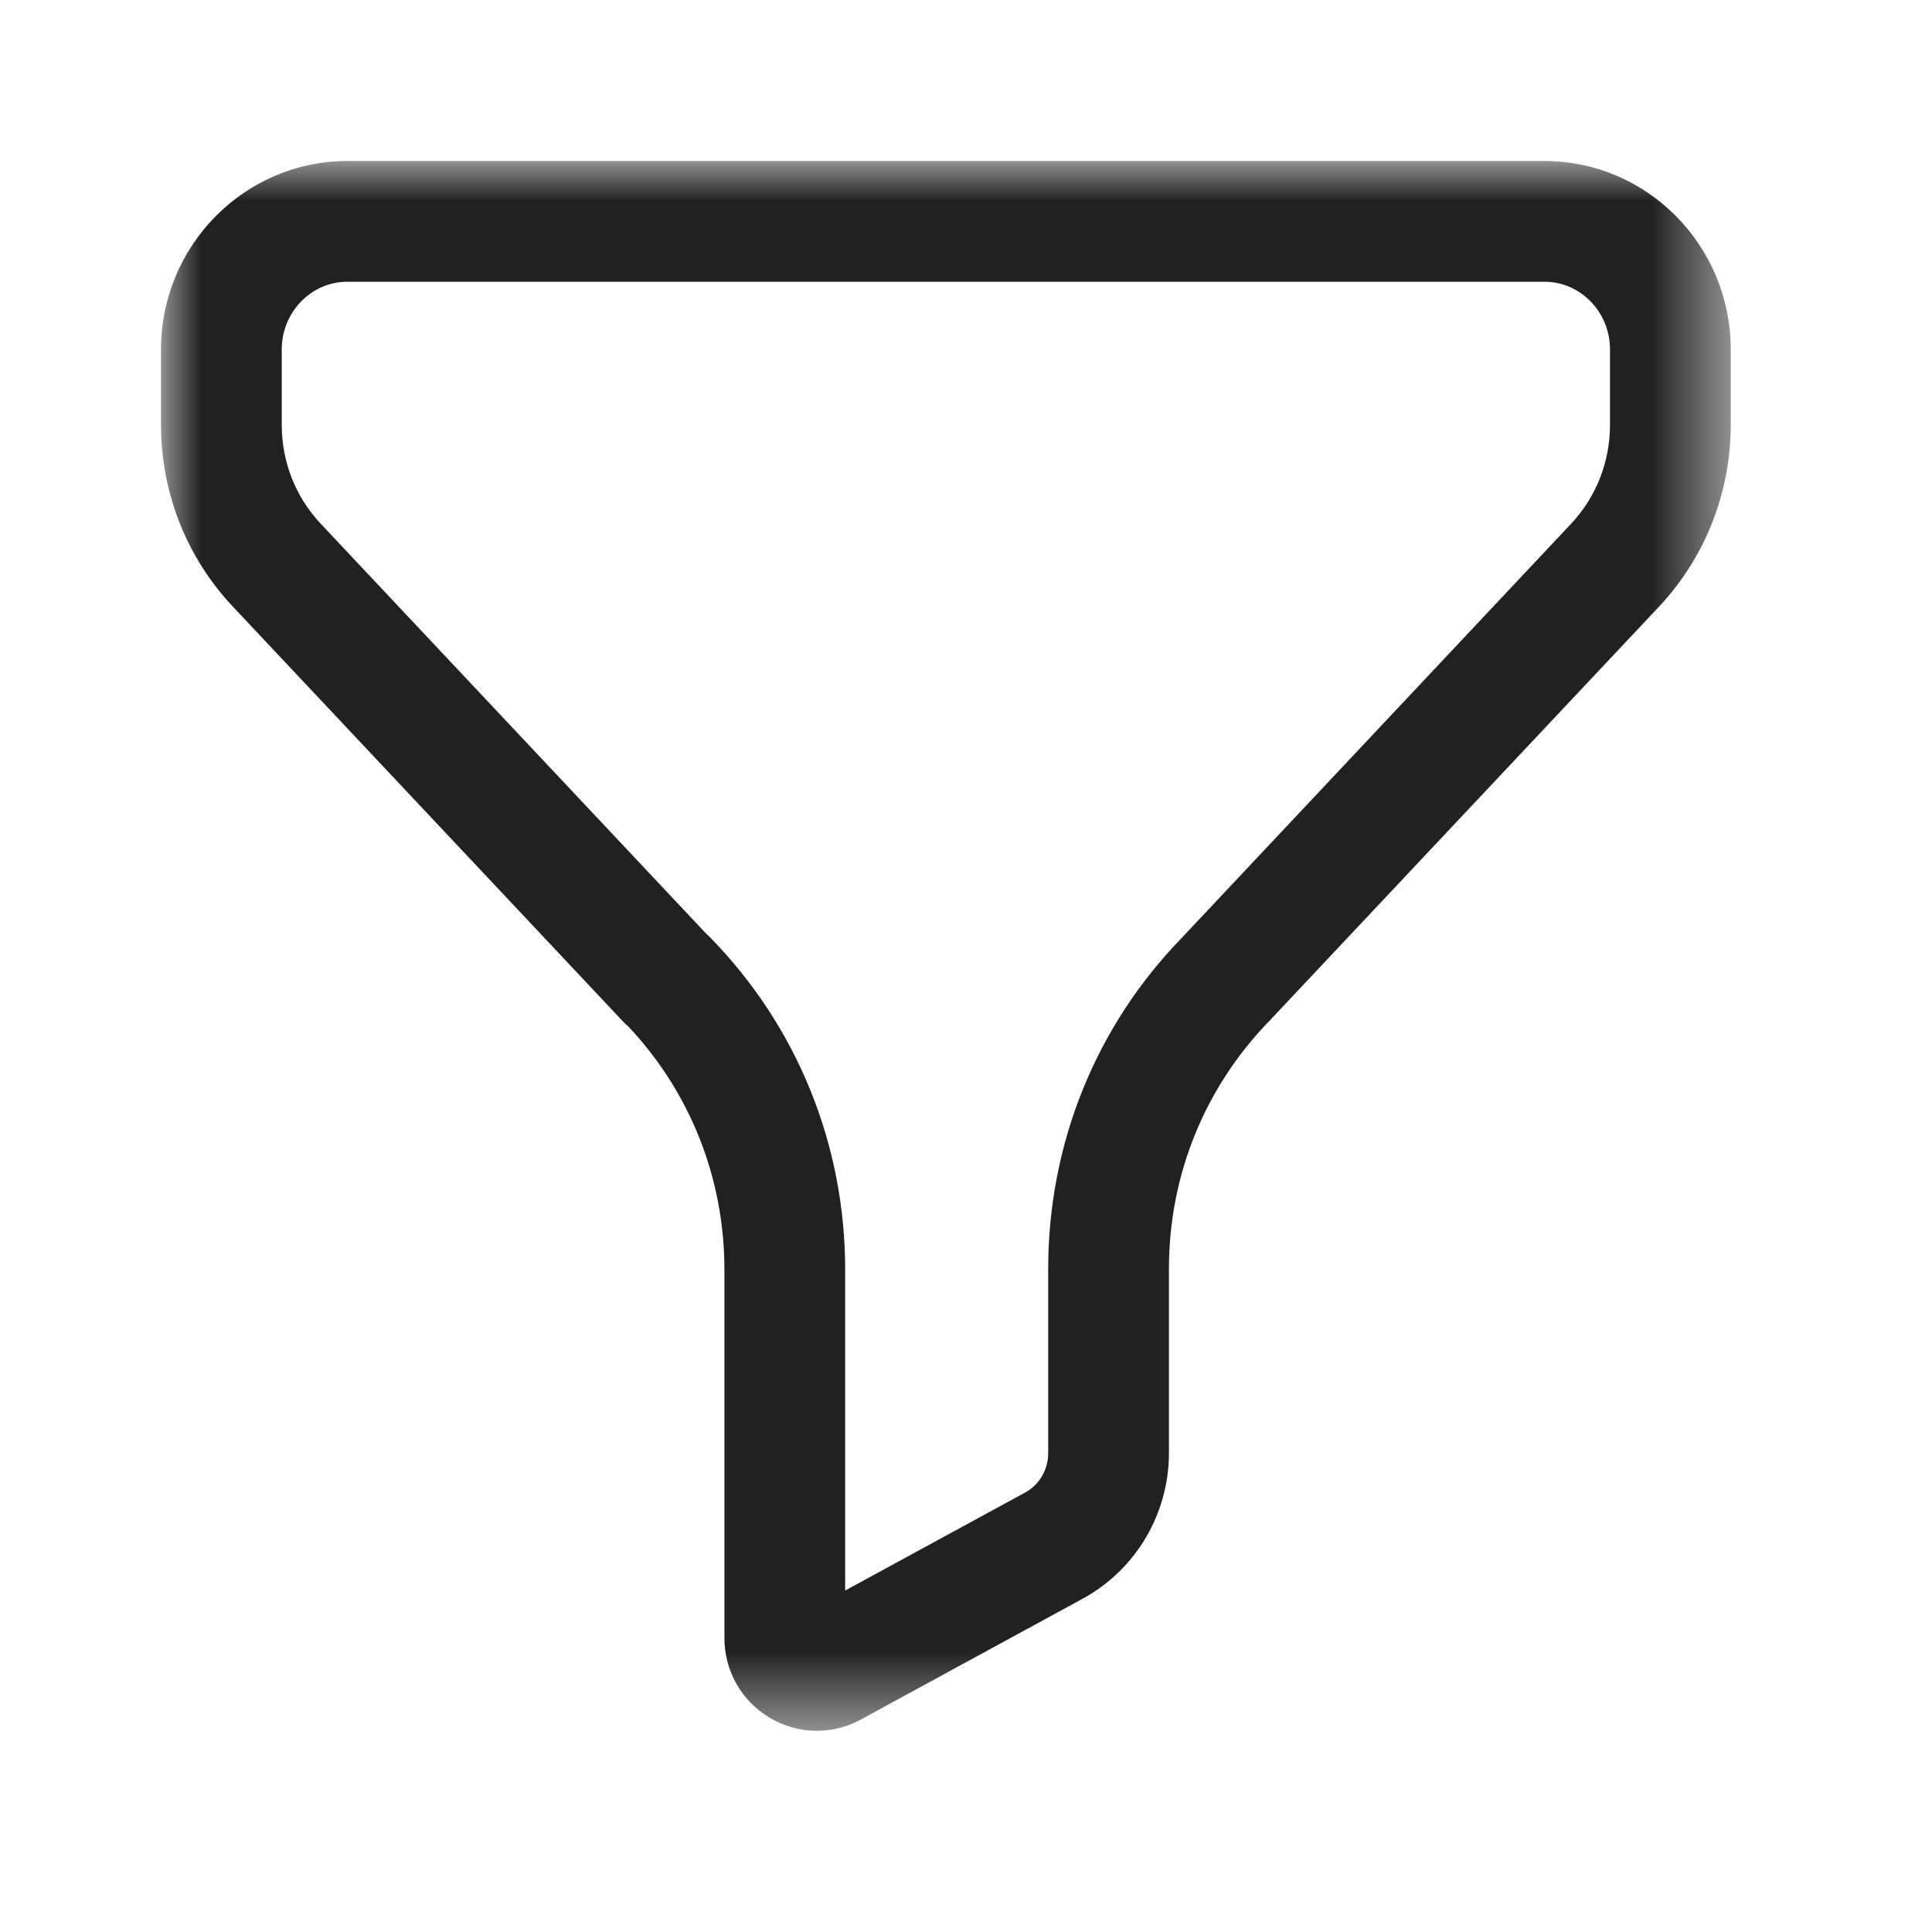 <svg width="24" height="24" viewBox="0 0 24 24" fill="none" xmlns="http://www.w3.org/2000/svg">
    <g id="Iconly/Light-Outline/Filter 3">
        <g id="Filter 2">
            <mask id="mask0_430_8455" style="mask-type:luminance" maskUnits="userSpaceOnUse" x="2" y="2" width="20" height="20">
                <path id="Clip 2" fill-rule="evenodd" clip-rule="evenodd" d="M2 2H21.5V21.501H2V2Z" fill="white"/>
            </mask>
            <g mask="url(#mask0_430_8455)">
                <path id="Fill 1" fill-rule="evenodd" clip-rule="evenodd" d="M8.773 11.599C8.791 11.615 8.808 11.63 8.825 11.648C9.904 12.754 10.499 14.219 10.499 15.774V19.758L12.736 18.54C12.912 18.444 13.021 18.256 13.021 18.049V15.762C13.021 14.213 13.61 12.753 14.678 11.653L19.515 6.508C19.828 6.175 20 5.738 20 5.277V4.341C20 3.877 19.634 3.5 19.186 3.5H4.315C3.866 3.5 3.5 3.877 3.5 4.341V5.277C3.5 5.738 3.672 6.175 3.985 6.507L8.773 11.599ZM10.146 21.501C9.944 21.501 9.744 21.447 9.562 21.339C9.21 21.129 8.999 20.758 8.999 20.346V15.774C8.999 14.639 8.576 13.57 7.805 12.751C7.782 12.732 7.759 12.711 7.739 12.689L2.893 7.536C2.317 6.924 2 6.121 2 5.277V4.341C2 3.05 3.039 2 4.315 2H19.186C20.462 2 21.5 3.05 21.5 4.341V5.277C21.5 6.12 21.183 6.922 20.61 7.535L15.762 12.689C14.96 13.517 14.521 14.606 14.521 15.762V18.049C14.521 18.805 14.111 19.497 13.454 19.857L10.693 21.361C10.521 21.454 10.334 21.501 10.146 21.501Z" fill="#212121"/>
            </g>
        </g>
    </g>
</svg>

